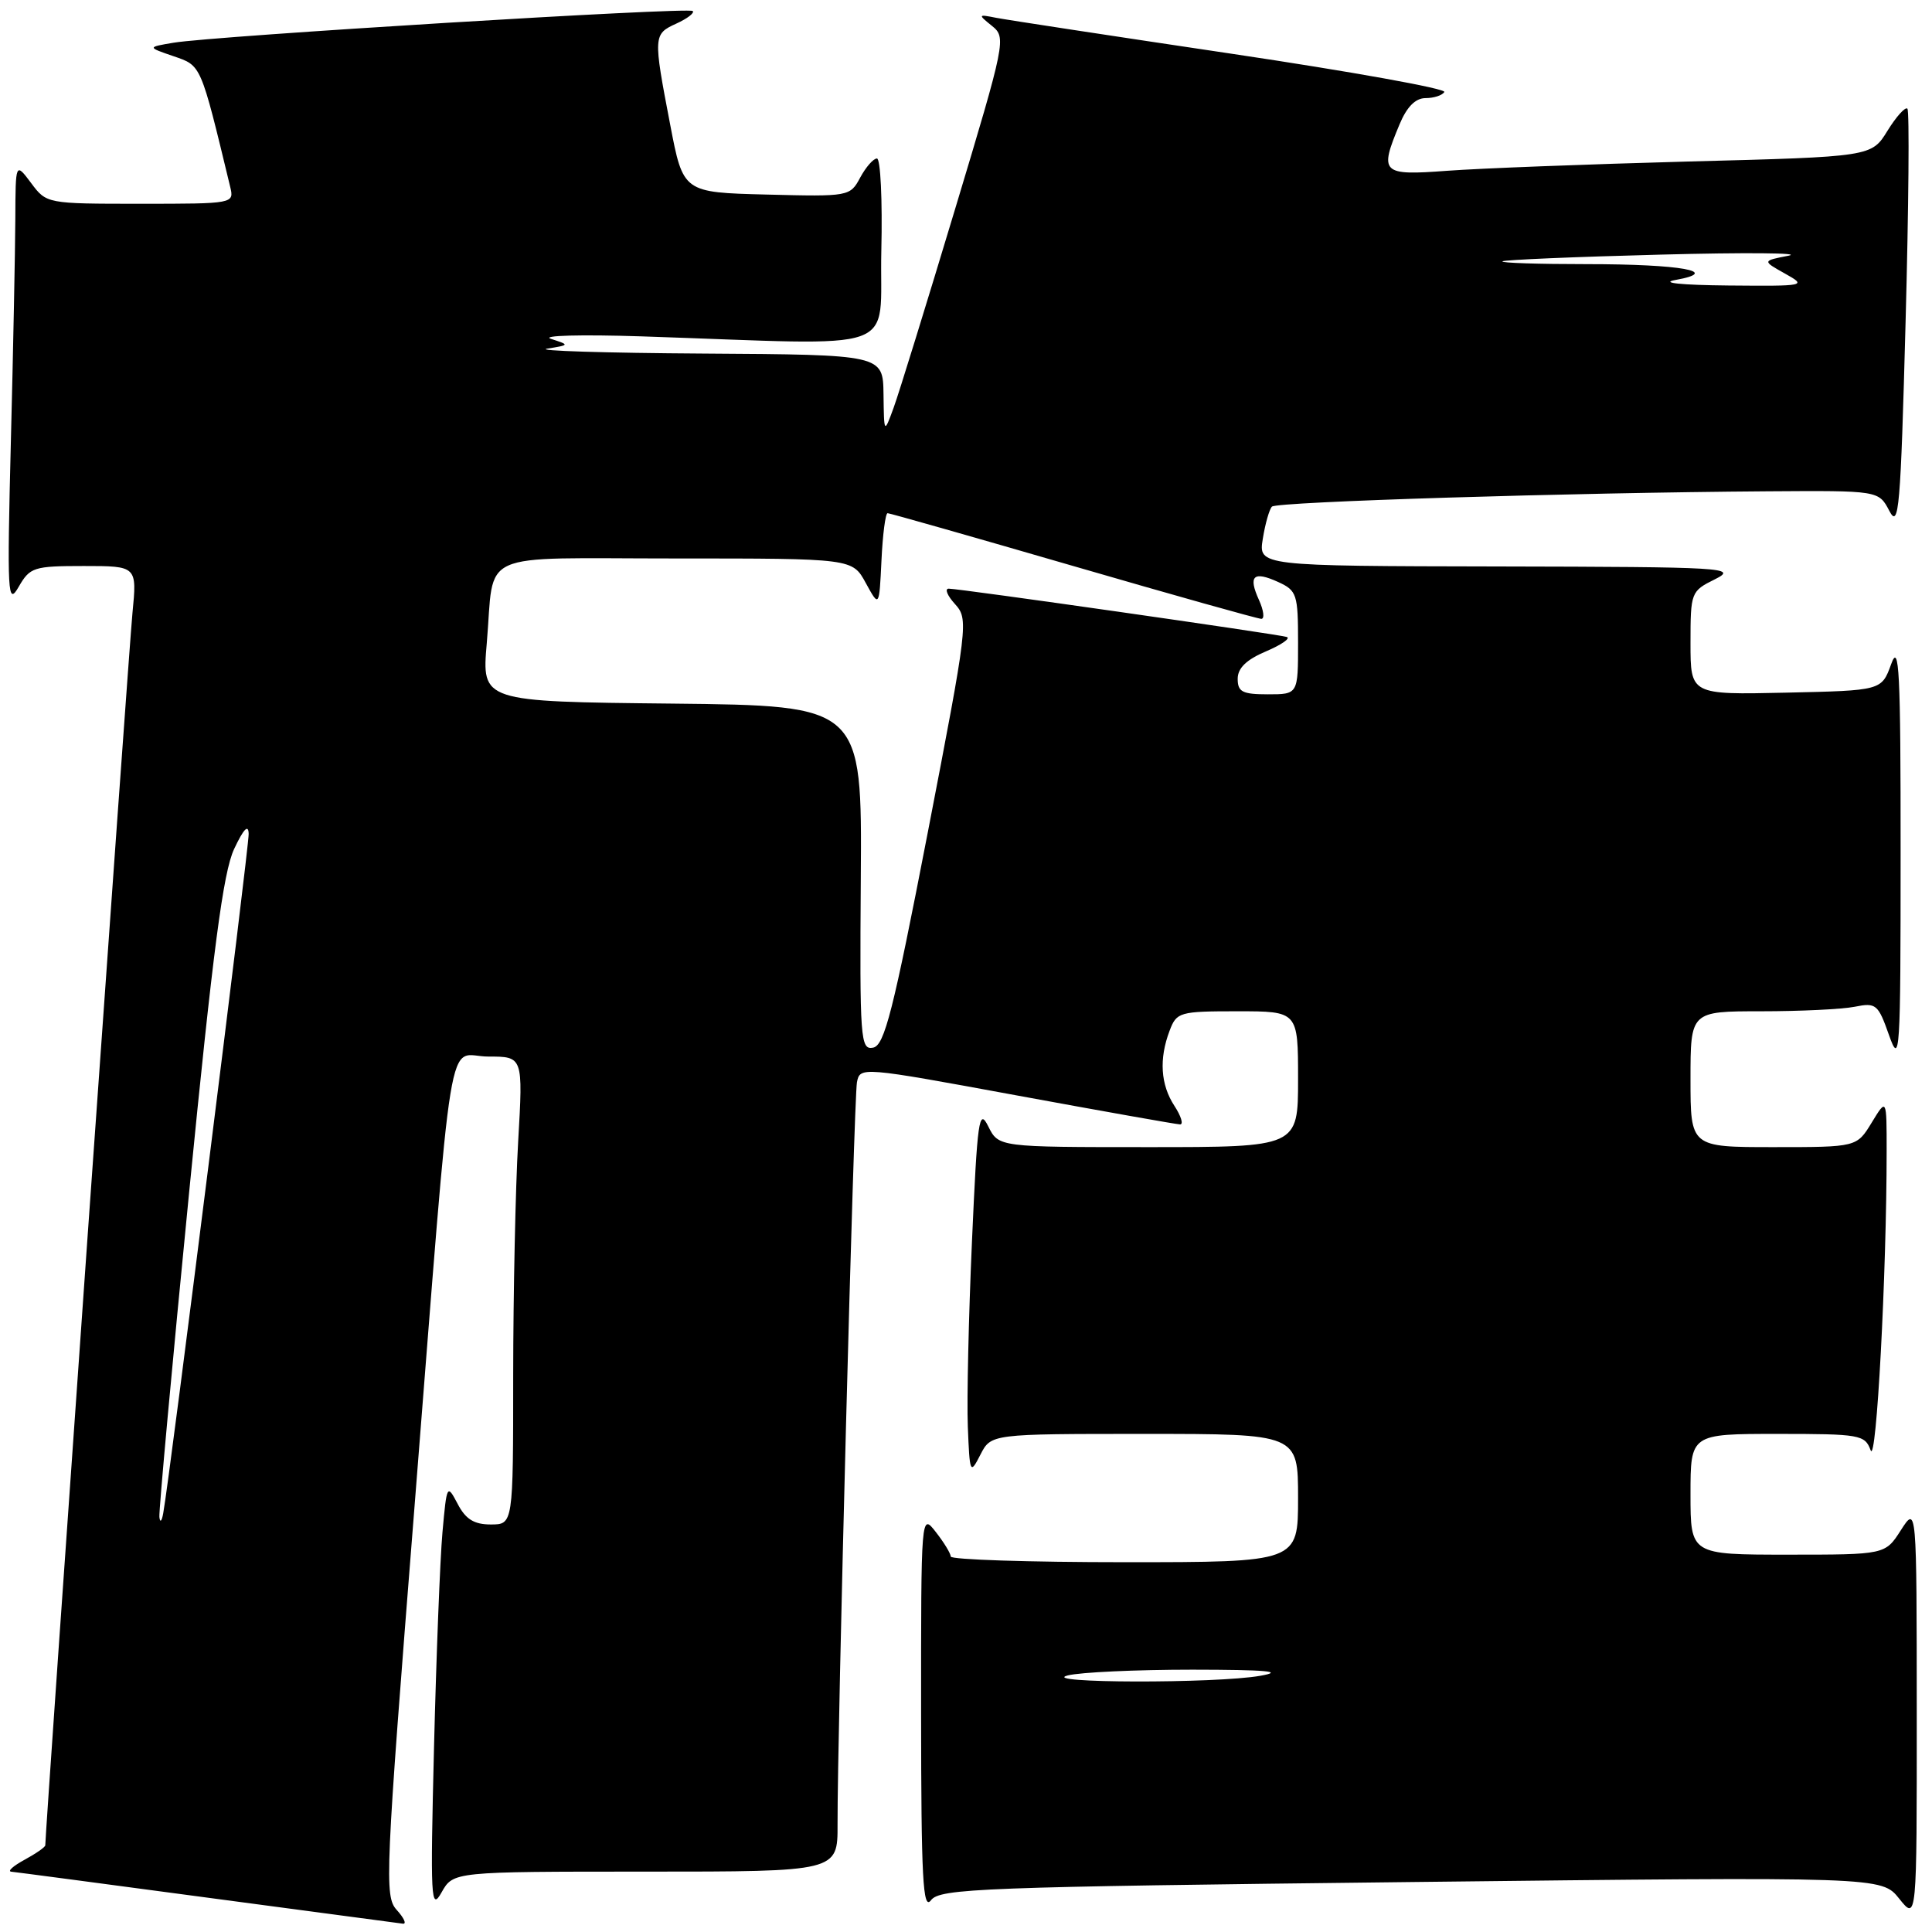 <?xml version="1.0" encoding="UTF-8" standalone="no"?>
<!DOCTYPE svg PUBLIC "-//W3C//DTD SVG 1.1//EN" "http://www.w3.org/Graphics/SVG/1.1/DTD/svg11.dtd" >
<svg xmlns="http://www.w3.org/2000/svg" xmlns:xlink="http://www.w3.org/1999/xlink" version="1.1" viewBox="0 0 256 256">
 <g >
 <path fill="currentColor"
d=" M 52.57 253.08 C 50.92 251.26 51.04 248.64 54.91 199.83 C 60.18 133.31 59.09 140.00 64.71 140.00 C 69.31 140.00 69.31 140.00 68.66 151.25 C 68.30 157.44 68.01 171.39 68.00 182.25 C 68.00 202.00 68.00 202.00 65.03 202.00 C 62.82 202.00 61.70 201.31 60.64 199.27 C 59.24 196.61 59.20 196.69 58.63 203.02 C 58.31 206.59 57.81 219.40 57.51 231.50 C 57.01 251.73 57.09 253.28 58.51 250.75 C 60.06 248.00 60.06 248.00 85.53 248.00 C 111.00 248.00 111.00 248.00 110.98 241.75 C 110.94 229.86 113.15 145.49 113.55 143.41 C 113.95 141.34 114.10 141.35 134.73 145.15 C 146.15 147.25 155.89 148.98 156.37 148.99 C 156.84 148.99 156.50 147.89 155.62 146.54 C 153.78 143.73 153.56 140.30 154.98 136.57 C 155.91 134.11 156.28 134.00 163.98 134.00 C 172.00 134.00 172.00 134.00 172.00 143.00 C 172.00 152.00 172.00 152.00 152.16 152.00 C 132.32 152.00 132.32 152.00 130.95 149.25 C 129.72 146.77 129.51 148.29 128.79 164.50 C 128.35 174.40 128.10 185.43 128.24 189.00 C 128.49 195.29 128.55 195.41 129.91 192.75 C 131.32 190.00 131.32 190.00 151.66 190.00 C 172.00 190.00 172.00 190.00 172.00 198.50 C 172.00 207.00 172.00 207.00 149.00 207.00 C 136.35 207.00 125.99 206.66 125.98 206.25 C 125.97 205.84 125.08 204.38 124.00 203.00 C 122.05 200.50 122.04 200.52 122.05 227.00 C 122.06 248.93 122.29 253.21 123.36 251.79 C 124.55 250.23 129.89 250.03 186.99 249.38 C 249.33 248.67 249.33 248.67 251.66 251.59 C 253.99 254.50 253.99 254.50 253.98 227.00 C 253.97 199.50 253.97 199.50 251.88 202.75 C 249.80 206.00 249.80 206.00 236.90 206.00 C 224.00 206.00 224.00 206.00 224.00 198.00 C 224.00 190.00 224.00 190.00 235.53 190.00 C 246.46 190.00 247.11 190.11 247.87 192.17 C 248.63 194.24 249.99 168.82 249.99 152.50 C 249.99 145.50 249.99 145.50 248.01 148.75 C 246.03 152.00 246.03 152.00 235.01 152.00 C 224.00 152.00 224.00 152.00 224.00 143.00 C 224.00 134.00 224.00 134.00 233.38 134.00 C 238.53 134.00 244.10 133.73 245.76 133.40 C 248.58 132.83 248.86 133.06 250.30 137.15 C 251.75 141.25 251.84 139.87 251.84 113.00 C 251.85 88.88 251.65 85.04 250.59 88.00 C 249.32 91.50 249.32 91.50 236.66 91.78 C 224.00 92.06 224.00 92.06 224.00 85.21 C 224.00 78.48 224.06 78.33 227.25 76.75 C 230.31 75.22 228.68 75.12 198.62 75.06 C 166.74 75.00 166.74 75.00 167.33 71.38 C 167.65 69.38 168.20 67.47 168.54 67.13 C 169.18 66.48 208.06 65.28 234.22 65.10 C 248.94 65.00 248.94 65.00 250.35 67.70 C 251.61 70.11 251.84 67.43 252.50 42.65 C 252.91 27.40 253.02 14.69 252.74 14.40 C 252.46 14.12 251.27 15.44 250.10 17.33 C 247.98 20.77 247.98 20.77 223.74 21.40 C 210.41 21.76 196.01 22.31 191.75 22.63 C 183.05 23.28 182.73 22.97 185.45 16.47 C 186.41 14.16 187.56 13.00 188.89 13.00 C 189.99 13.00 191.11 12.64 191.38 12.19 C 191.65 11.75 178.97 9.47 163.19 7.12 C 147.41 4.77 133.38 2.63 132.00 2.36 C 129.58 1.88 129.57 1.92 131.44 3.43 C 133.35 4.97 133.25 5.48 126.54 27.75 C 122.77 40.26 119.12 52.08 118.42 54.00 C 117.14 57.50 117.14 57.50 117.07 52.25 C 117.00 47.00 117.00 47.00 93.25 46.85 C 80.19 46.77 70.85 46.48 72.50 46.20 C 75.50 45.71 75.50 45.71 73.00 44.90 C 71.62 44.45 77.00 44.31 85.00 44.57 C 120.27 45.74 116.46 47.09 116.78 33.25 C 116.94 26.51 116.67 21.00 116.20 21.00 C 115.73 21.00 114.73 22.14 113.98 23.53 C 112.64 26.03 112.50 26.06 101.57 25.78 C 90.52 25.50 90.52 25.50 88.80 16.50 C 86.54 4.73 86.56 4.52 89.63 3.12 C 91.08 2.46 92.05 1.71 91.79 1.46 C 91.26 0.92 28.31 4.77 23.00 5.66 C 19.50 6.25 19.50 6.25 23.00 7.45 C 26.69 8.72 26.55 8.39 30.50 24.75 C 31.04 26.99 30.99 27.00 18.60 27.00 C 6.20 27.00 6.16 26.99 4.12 24.25 C 2.06 21.50 2.06 21.50 2.03 29.00 C 2.01 33.12 1.75 46.40 1.44 58.50 C 0.93 78.92 1.01 80.30 2.48 77.75 C 3.97 75.16 4.47 75.00 11.11 75.00 C 18.16 75.00 18.16 75.00 17.55 81.25 C 17.07 86.07 6.00 242.64 6.00 244.51 C 6.00 244.75 4.76 245.61 3.25 246.43 C 1.74 247.25 0.95 247.96 1.50 248.01 C 2.05 248.06 13.75 249.61 27.50 251.45 C 41.25 253.29 52.91 254.84 53.40 254.90 C 53.90 254.95 53.53 254.14 52.57 253.08 Z  M 141.50 222.00 C 143.15 221.58 150.57 221.24 158.00 221.24 C 167.86 221.25 170.29 221.47 167.00 222.05 C 161.15 223.09 137.40 223.04 141.50 222.00 Z  M 21.12 201.00 C 21.04 200.18 22.81 180.82 25.06 158.00 C 28.23 125.83 29.57 115.60 31.02 112.50 C 32.28 109.82 32.92 109.16 32.95 110.50 C 32.99 112.29 22.52 195.63 21.63 200.50 C 21.44 201.60 21.20 201.82 21.12 201.00 Z  M 114.06 116.33 C 114.22 93.50 114.22 93.50 89.02 93.23 C 63.83 92.97 63.83 92.97 64.50 85.23 C 65.57 72.73 62.74 74.00 89.54 74.00 C 112.95 74.00 112.95 74.00 114.72 77.25 C 116.50 80.50 116.50 80.50 116.80 74.25 C 116.96 70.81 117.33 68.00 117.61 68.00 C 117.89 68.00 128.96 71.15 142.21 75.00 C 155.46 78.85 166.68 82.00 167.13 82.00 C 167.59 82.00 167.44 80.87 166.82 79.50 C 165.36 76.29 166.08 75.62 169.37 77.12 C 171.84 78.25 172.00 78.75 172.00 85.16 C 172.00 92.00 172.00 92.00 168.00 92.00 C 164.63 92.00 164.00 91.68 164.00 89.95 C 164.00 88.53 165.15 87.41 167.75 86.31 C 169.81 85.43 171.05 84.57 170.50 84.40 C 169.28 84.02 127.15 78.00 125.71 78.00 C 125.15 78.00 125.52 78.92 126.54 80.04 C 128.35 82.04 128.26 82.74 122.94 110.28 C 118.34 134.04 117.20 138.53 115.69 138.82 C 114.01 139.14 113.91 137.79 114.06 116.33 Z  M 222.00 37.10 C 228.21 35.98 222.72 35.00 210.25 35.00 C 203.88 35.00 198.85 34.84 199.08 34.63 C 199.31 34.43 208.72 34.03 220.00 33.74 C 231.28 33.44 238.93 33.51 237.00 33.88 C 233.50 34.56 233.50 34.56 236.50 36.24 C 239.45 37.89 239.34 37.92 229.00 37.83 C 222.77 37.77 219.92 37.48 222.00 37.10 Z "/>
</g>
</svg>